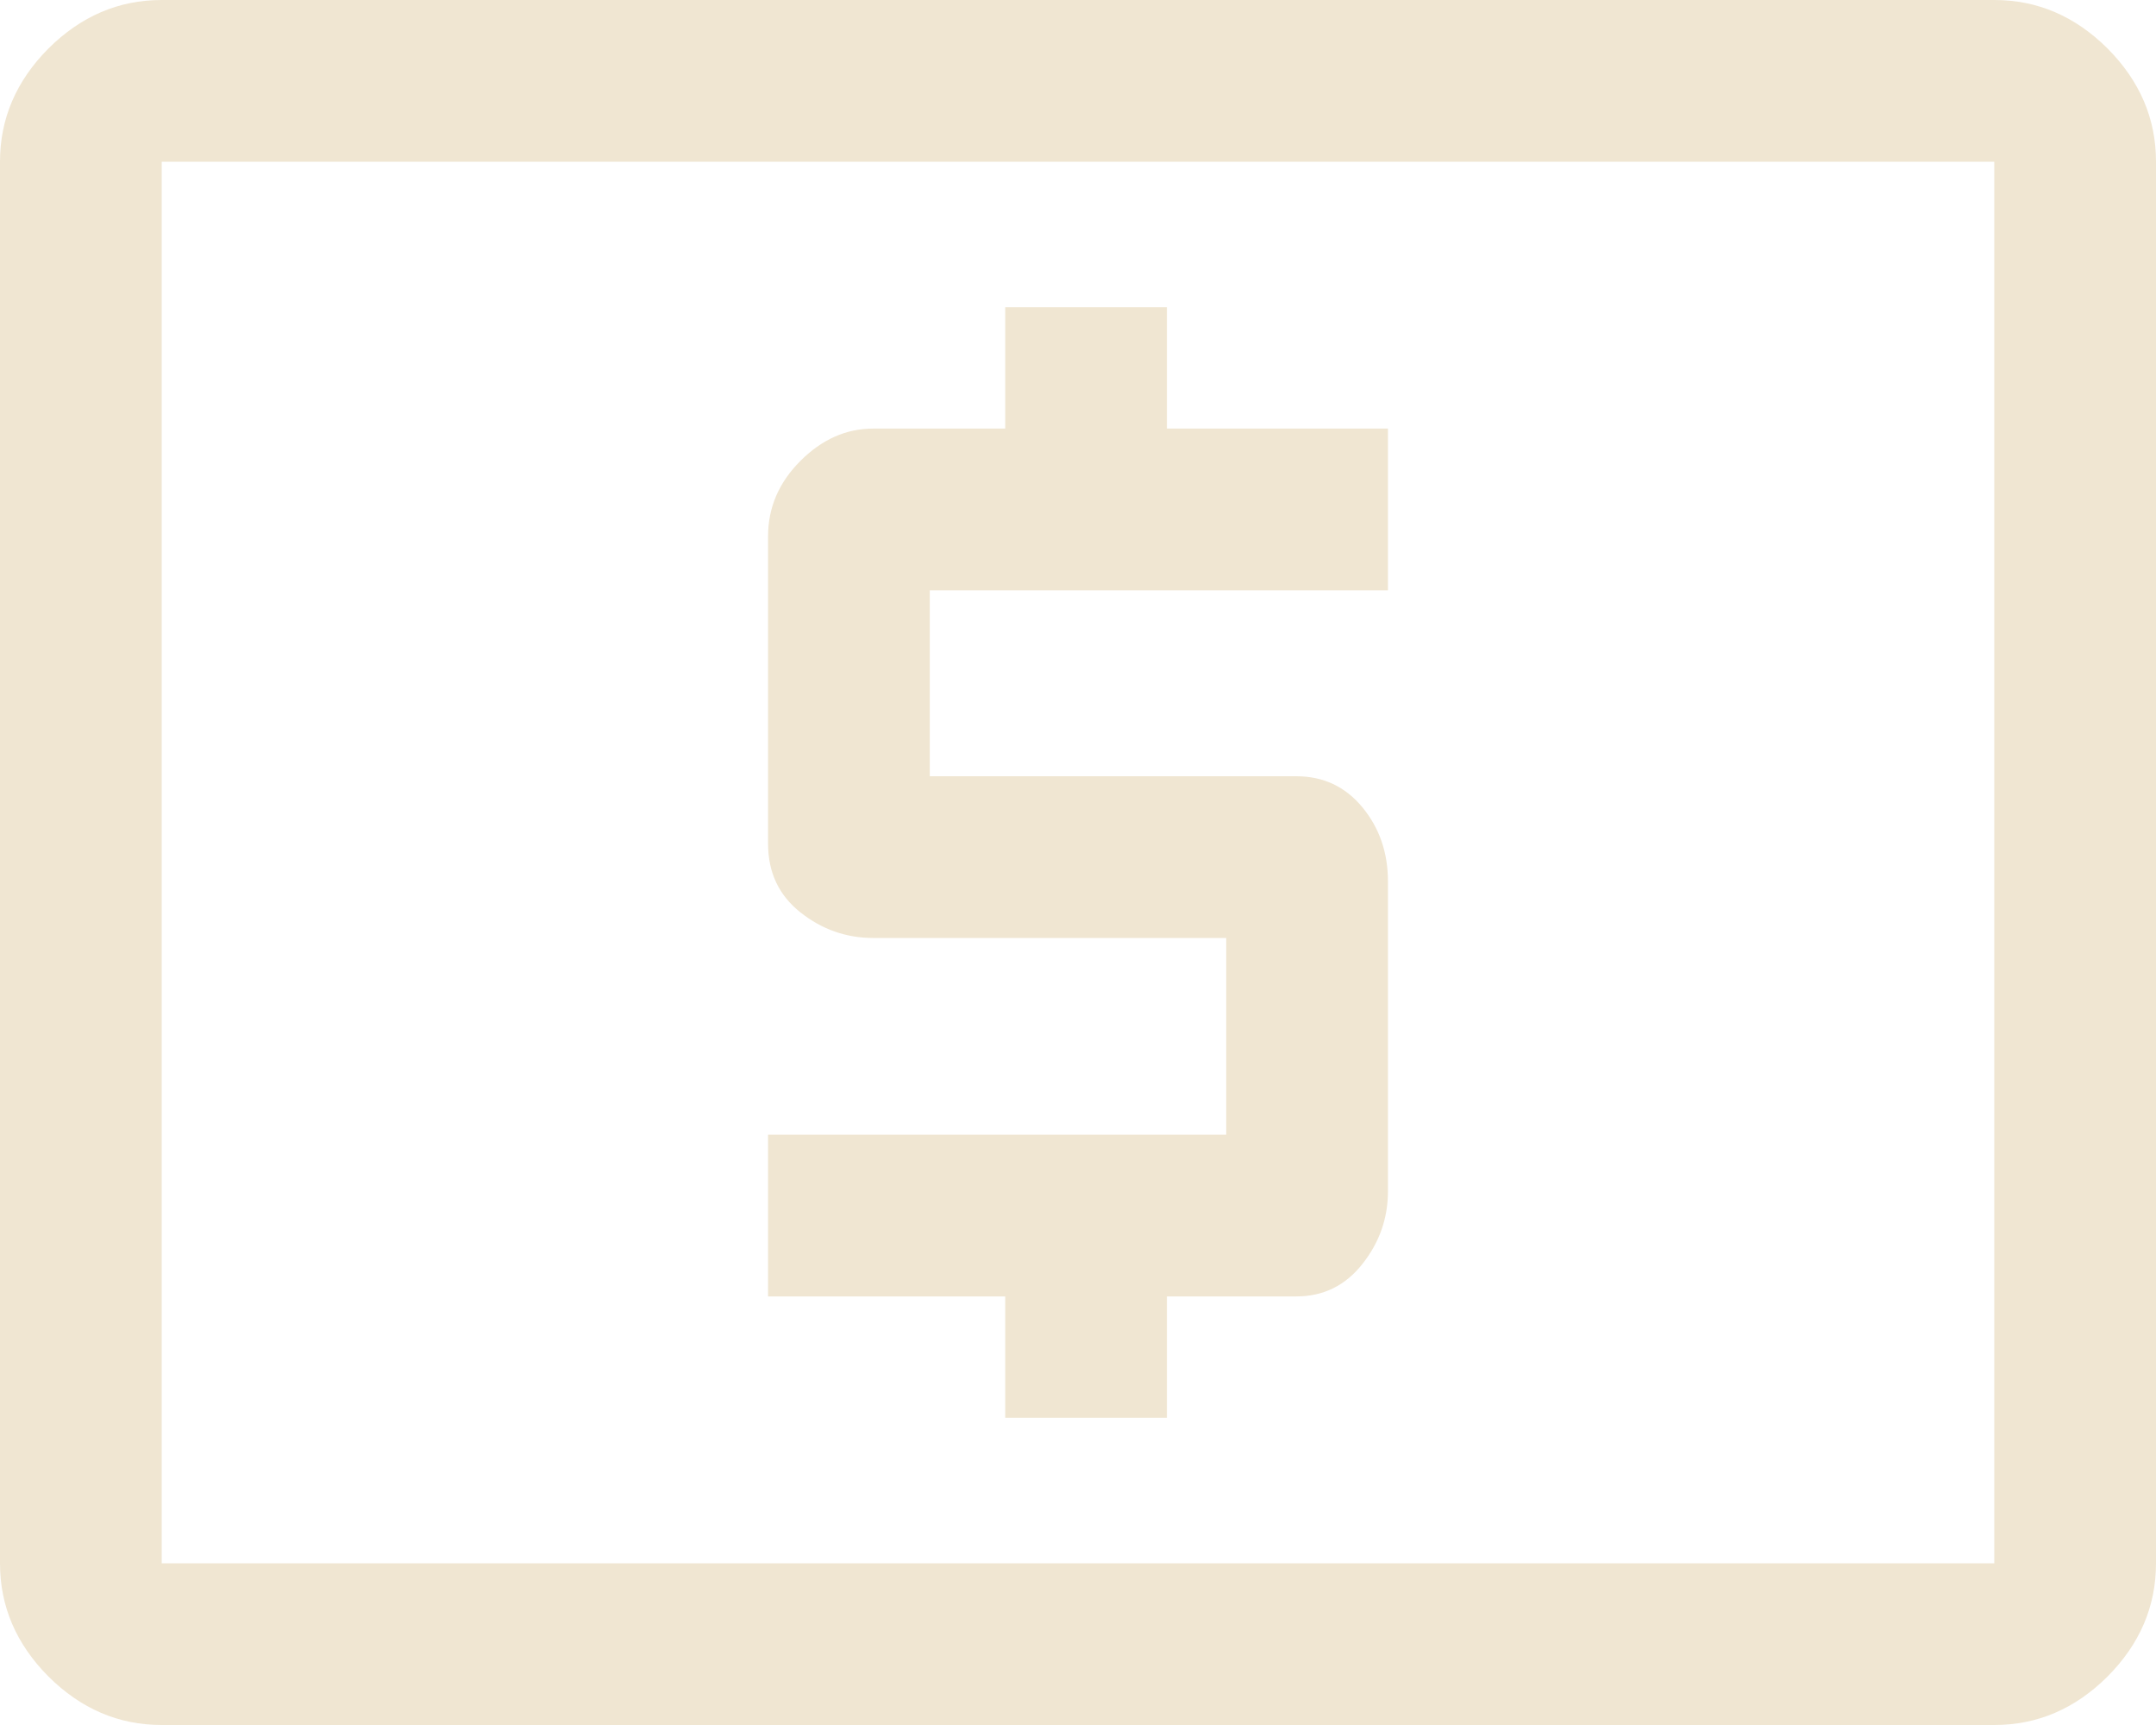 <svg width="25" height="20" viewBox="0 0 25 20" fill="none" xmlns="http://www.w3.org/2000/svg">
<path d="M11.656 16.438H13.531V15.031H15.031C15.344 15.031 15.599 14.906 15.797 14.656C15.995 14.406 16.094 14.125 16.094 13.812V10.219C16.094 9.885 15.995 9.599 15.797 9.359C15.599 9.12 15.344 9 15.031 9H10.781V6.844H16.094V4.969H13.531V3.562H11.656V4.969H10.125C9.812 4.969 9.531 5.094 9.281 5.344C9.031 5.594 8.906 5.885 8.906 6.219V9.781C8.906 10.115 9.031 10.38 9.281 10.578C9.531 10.776 9.812 10.875 10.125 10.875H14.219V13.156H8.906V15.031H11.656V16.438ZM1.875 20C1.375 20 0.938 19.812 0.562 19.438C0.188 19.062 0 18.625 0 18.125V1.875C0 1.375 0.188 0.938 0.562 0.562C0.938 0.188 1.375 0 1.875 0H23.125C23.625 0 24.062 0.188 24.438 0.562C24.812 0.938 25 1.375 25 1.875V18.125C25 18.625 24.812 19.062 24.438 19.438C24.062 19.812 23.625 20 23.125 20H1.875ZM1.875 18.125V1.875V18.125ZM1.875 18.125H23.125V1.875H1.875V18.125Z" fill="#F0E6D2"/>
</svg>
